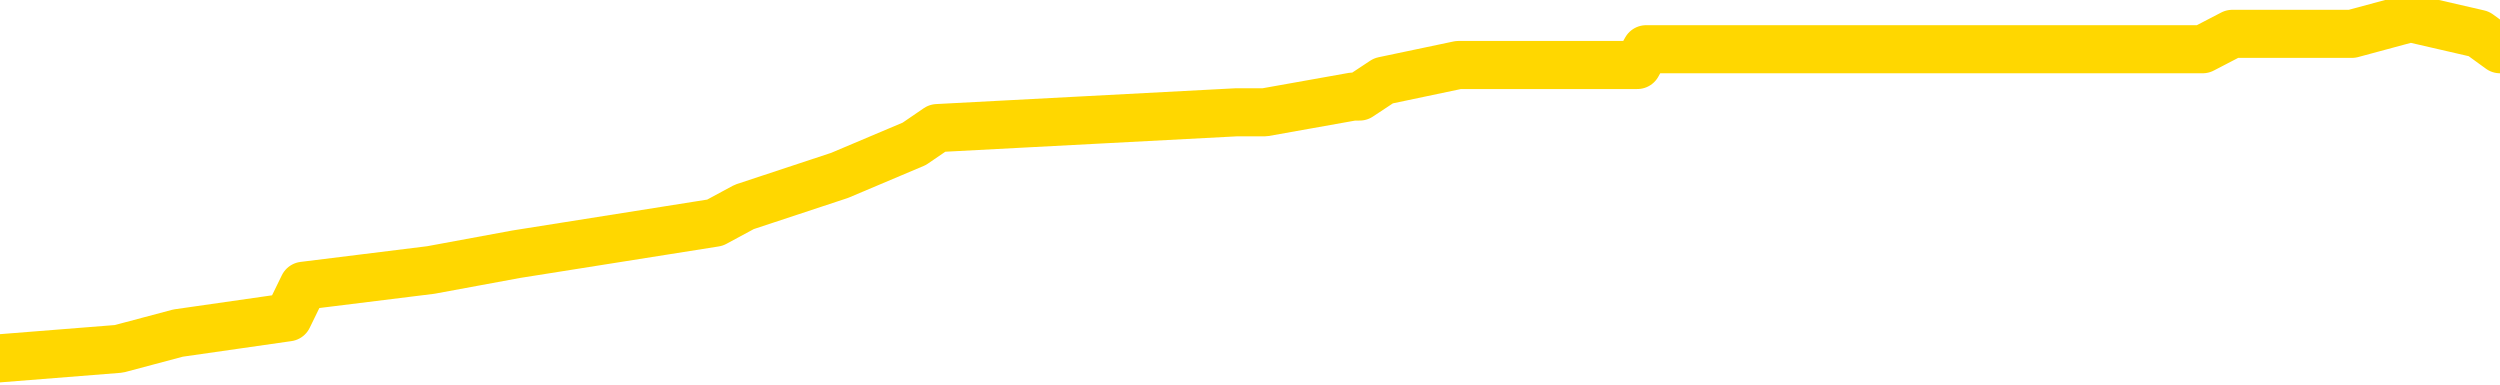 <svg xmlns="http://www.w3.org/2000/svg" version="1.1" viewBox="0 0 6500 1000">
	<path fill="none" stroke="gold" stroke-width="125" stroke-linecap="round" stroke-linejoin="round" d="M0 14133  L-106053 14133 L-105868 14092 L-105378 14011 L-105085 13970 L-104773 13888 L-104539 13847 L-104485 13765 L-104426 13683 L-104273 13642 L-104233 13560 L-104100 13519 L-103807 13478 L-103267 13478 L-102656 13437 L-102609 13437 L-101968 13396 L-101935 13396 L-101410 13396 L-101277 13355 L-100887 13273 L-100559 13192 L-100441 13110 L-100230 13028 L-99513 13028 L-98943 12987 L-98836 12987 L-98662 12946 L-98440 12864 L-98039 12823 L-98013 12741 L-97085 12659 L-96998 12577 L-96915 12495 L-96845 12414 L-96548 12373 L-96396 12291 L-94506 12332 L-94405 12332 L-94143 12332 L-93849 12373 L-93708 12291 L-93459 12291 L-93423 12250 L-93265 12209 L-92801 12127 L-92548 12086 L-92336 12004 L-92085 11963 L-91736 11922 L-90809 11840 L-90715 11758 L-90304 11717 L-89133 11635 L-87944 11595 L-87852 11513 L-87824 11431 L-87558 11349 L-87259 11267 L-87131 11185 L-87093 11103 L-86279 11103 L-85895 11144 L-84834 11185 L-84773 11185 L-84508 12004 L-84036 12782 L-83844 13560 L-83580 14338 L-83244 14297 L-83108 14256 L-82653 14215 L-81909 14174 L-81892 14133 L-81726 14052 L-81658 14052 L-81142 14011 L-80114 14011 L-79917 13970 L-79429 13929 L-79067 13888 L-78658 13888 L-78273 13929 L-76569 13929 L-76471 13929 L-76399 13929 L-76338 13929 L-76154 13888 L-75817 13888 L-75176 13847 L-75100 13806 L-75038 13806 L-74852 13765 L-74772 13765 L-74595 13724 L-74576 13683 L-74346 13683 L-73958 13642 L-73069 13642 L-73030 13601 L-72942 13560 L-72914 13478 L-71906 13437 L-71756 13355 L-71732 13314 L-71599 13273 L-71560 13233 L-70301 13192 L-70243 13192 L-69704 13151 L-69651 13151 L-69604 13151 L-69209 13110 L-69070 13069 L-68870 13028 L-68723 13028 L-68559 13028 L-68282 13069 L-67923 13069 L-67371 13028 L-66726 12987 L-66467 12905 L-66313 12864 L-65912 12823 L-65872 12782 L-65752 12741 L-65690 12782 L-65676 12782 L-65582 12782 L-65289 12741 L-65138 12577 L-64807 12495 L-64729 12414 L-64654 12373 L-64427 12250 L-64361 12168 L-64133 12086 L-64080 12004 L-63916 11963 L-62910 11922 L-62727 11881 L-62176 11840 L-61783 11758 L-61385 11717 L-60535 11635 L-60457 11595 L-59878 11554 L-59436 11554 L-59195 11513 L-59038 11513 L-58637 11431 L-58617 11431 L-58172 11390 L-57766 11349 L-57631 11267 L-57455 11185 L-57319 11103 L-57069 11021 L-56069 10980 L-55987 10939 L-55851 10898 L-55813 10857 L-54923 10816 L-54707 10776 L-54264 10735 L-54146 10694 L-54090 10653 L-53413 10653 L-53313 10612 L-53284 10612 L-51942 10571 L-51537 10530 L-51497 10489 L-50569 10448 L-50471 10407 L-50338 10366 L-49933 10325 L-49907 10284 L-49814 10243 L-49598 10202 L-49187 10120 L-48033 10038 L-47742 9957 L-47713 9875 L-47105 9834 L-46855 9752 L-46835 9711 L-45906 9670 L-45854 9588 L-45732 9547 L-45714 9465 L-45559 9424 L-45383 9342 L-45247 9301 L-45190 9260 L-45082 9219 L-44997 9178 L-44764 9138 L-44689 9097 L-44380 9056 L-44263 9015 L-44093 8974 L-44002 8933 L-43899 8933 L-43876 8892 L-43799 8892 L-43701 8810 L-43334 8769 L-43229 8728 L-42726 8687 L-42274 8646 L-42236 8605 L-42212 8564 L-42171 8523 L-42042 8482 L-41941 8441 L-41500 8400 L-41218 8359 L-40625 8319 L-40495 8278 L-40220 8196 L-40068 8155 L-39915 8114 L-39830 8032 L-39752 7991 L-39566 7950 L-39515 7950 L-39487 7909 L-39408 7868 L-39385 7827 L-39101 7745 L-38498 7663 L-37502 7622 L-37204 7581 L-36471 7540 L-36226 7500 L-36136 7459 L-35559 7418 L-34860 7377 L-34108 7336 L-33790 7295 L-33407 7213 L-33330 7172 L-32695 7131 L-32510 7090 L-32422 7090 L-32292 7090 L-31980 7049 L-31930 7008 L-31788 6967 L-31767 6926 L-30799 6885 L-30253 6844 L-29775 6844 L-29714 6844 L-29390 6844 L-29369 6803 L-29307 6803 L-29096 6762 L-29020 6721 L-28965 6680 L-28943 6640 L-28903 6599 L-28888 6558 L-28130 6517 L-28114 6476 L-27314 6435 L-27162 6394 L-26257 6353 L-25751 6312 L-25521 6230 L-25480 6230 L-25365 6189 L-25188 6148 L-24434 6189 L-24299 6148 L-24135 6107 L-23817 6066 L-23641 5984 L-22619 5902 L-22595 5821 L-22344 5780 L-22131 5698 L-21497 5657 L-21259 5575 L-21227 5493 L-21049 5411 L-20968 5329 L-20879 5288 L-20814 5206 L-20374 5124 L-20351 5083 L-19810 5042 L-19554 5002 L-19059 4961 L-18182 4920 L-18145 4879 L-18092 4838 L-18051 4797 L-17934 4756 L-17657 4715 L-17450 4633 L-17253 4551 L-17230 4469 L-17180 4387 L-17140 4346 L-17062 4305 L-16465 4223 L-16405 4183 L-16301 4142 L-16147 4101 L-15515 4060 L-14835 4019 L-14532 3937 L-14185 3896 L-13987 3855 L-13939 3773 L-13619 3732 L-12991 3691 L-12844 3650 L-12808 3609 L-12750 3568 L-12674 3486 L-12432 3486 L-12344 3445 L-12250 3404 L-11956 3364 L-11822 3323 L-11762 3282 L-11725 3200 L-11453 3200 L-10447 3159 L-10271 3118 L-10220 3118 L-9928 3077 L-9735 2995 L-9402 2954 L-8896 2913 L-8334 2831 L-8319 2749 L-8302 2708 L-8202 2626 L-8087 2545 L-8048 2463 L-8010 2422 L-7945 2422 L-7917 2381 L-7778 2422 L-7485 2422 L-7435 2422 L-7330 2422 L-7065 2381 L-6600 2340 L-6456 2340 L-6401 2258 L-6344 2217 L-6153 2176 L-5788 2135 L-5573 2135 L-5379 2135 L-5321 2135 L-5262 2053 L-5108 2012 L-4838 1971 L-4408 2176 L-4393 2176 L-4316 2135 L-4251 2094 L-4122 1807 L-4099 1766 L-3815 1726 L-3767 1685 L-3712 1644 L-3250 1603 L-3211 1603 L-3170 1562 L-2980 1521 L-2500 1480 L-2013 1439 L-1996 1398 L-1958 1357 L-1702 1316 L-1624 1234 L-1394 1193 L-1379 1111 L-1084 1029 L-642 988 L-195 947 L309 907 L463 866 L749 825 L789 743 L1120 702 L1342 661 L1859 579 L1935 538 L2183 456 L2377 374 L2437 333 L3214 292 L3288 292 L3518 251 L3535 251 L3597 210 L3792 169 L4257 169 L4280 128 L4410 128 L5710 128 L5727 128 L5804 88 L5898 88 L6115 88 L6267 47 L6445 88 L6500 128" />
</svg>
